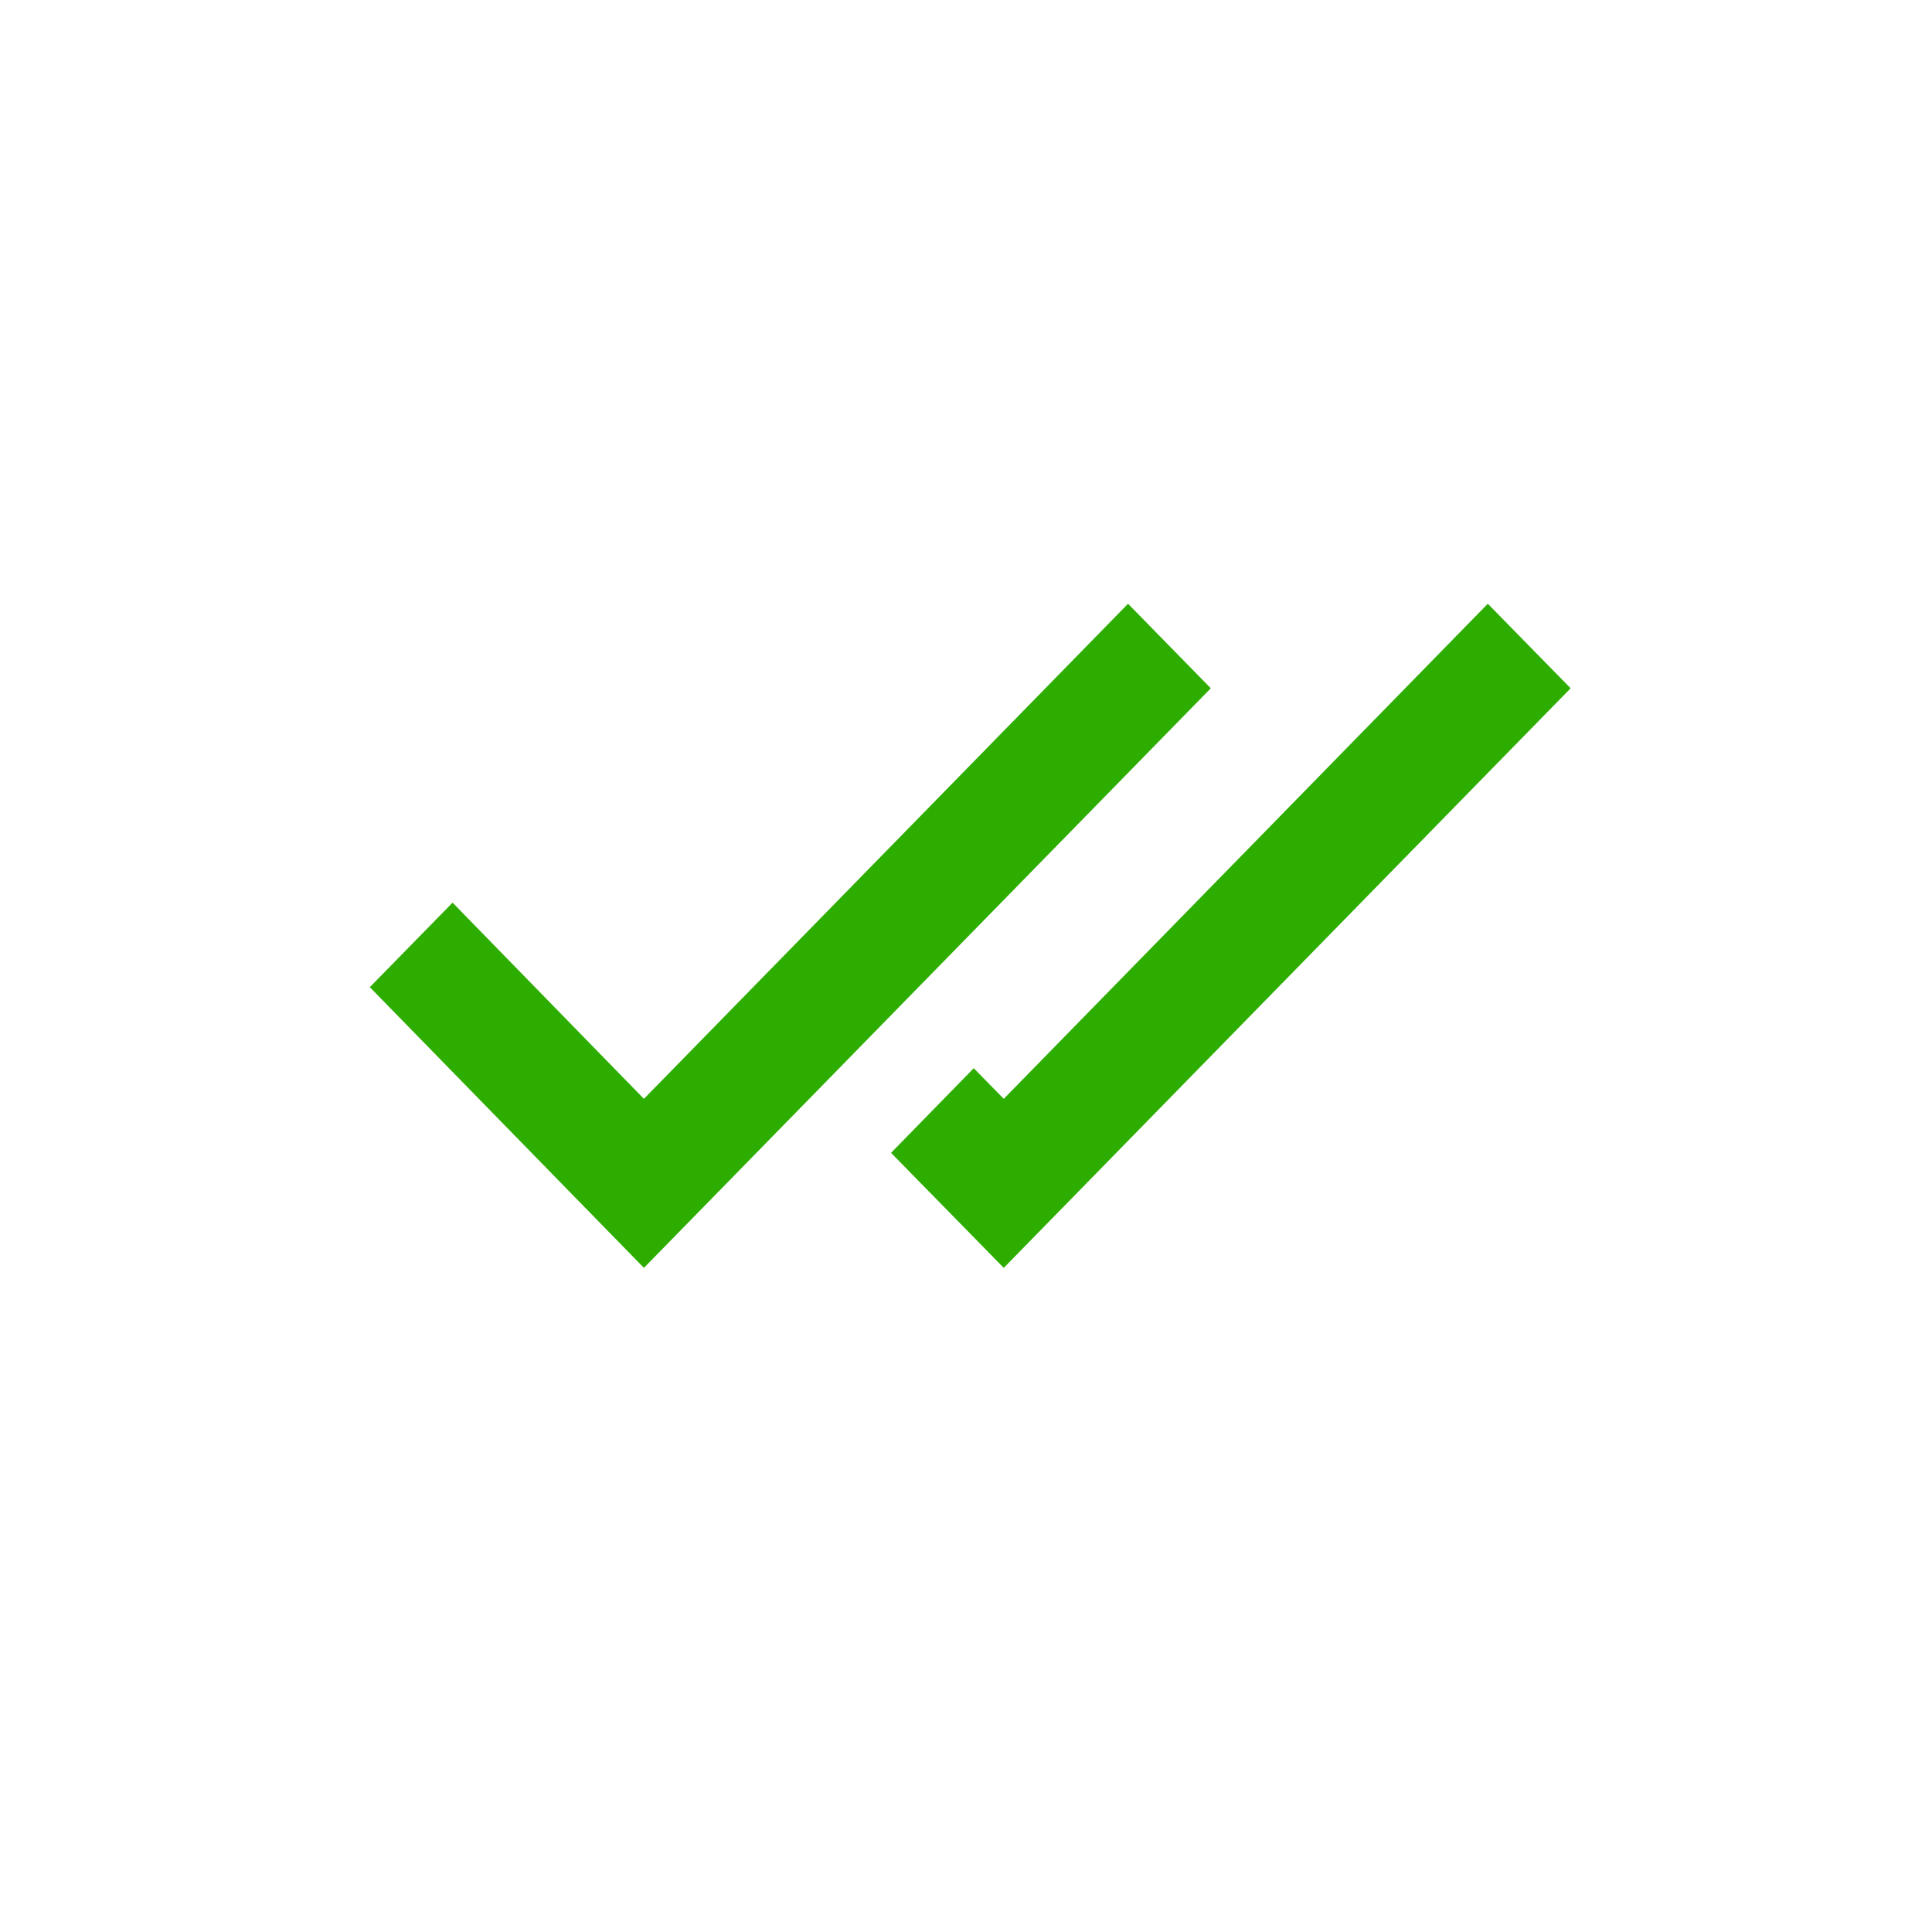 <svg width="24" height="24" viewBox="-3 -3 24 24" fill="none" xmlns="http://www.w3.org/2000/svg">
<g id="24 / basic / check-marks">
<path id="icon" fill-rule="evenodd" clip-rule="evenodd" d="M11.013 4.5L4.999 10.65L2.622 8.213L1.594 9.263L4.999 12.75L12.041 5.55L11.013 4.5ZM8.069 11.321L9.469 12.75L16.511 5.55L15.482 4.5L9.469 10.65L9.096 10.27L8.069 11.321Z" fill="#2DAD00"/>
</g>
</svg>
